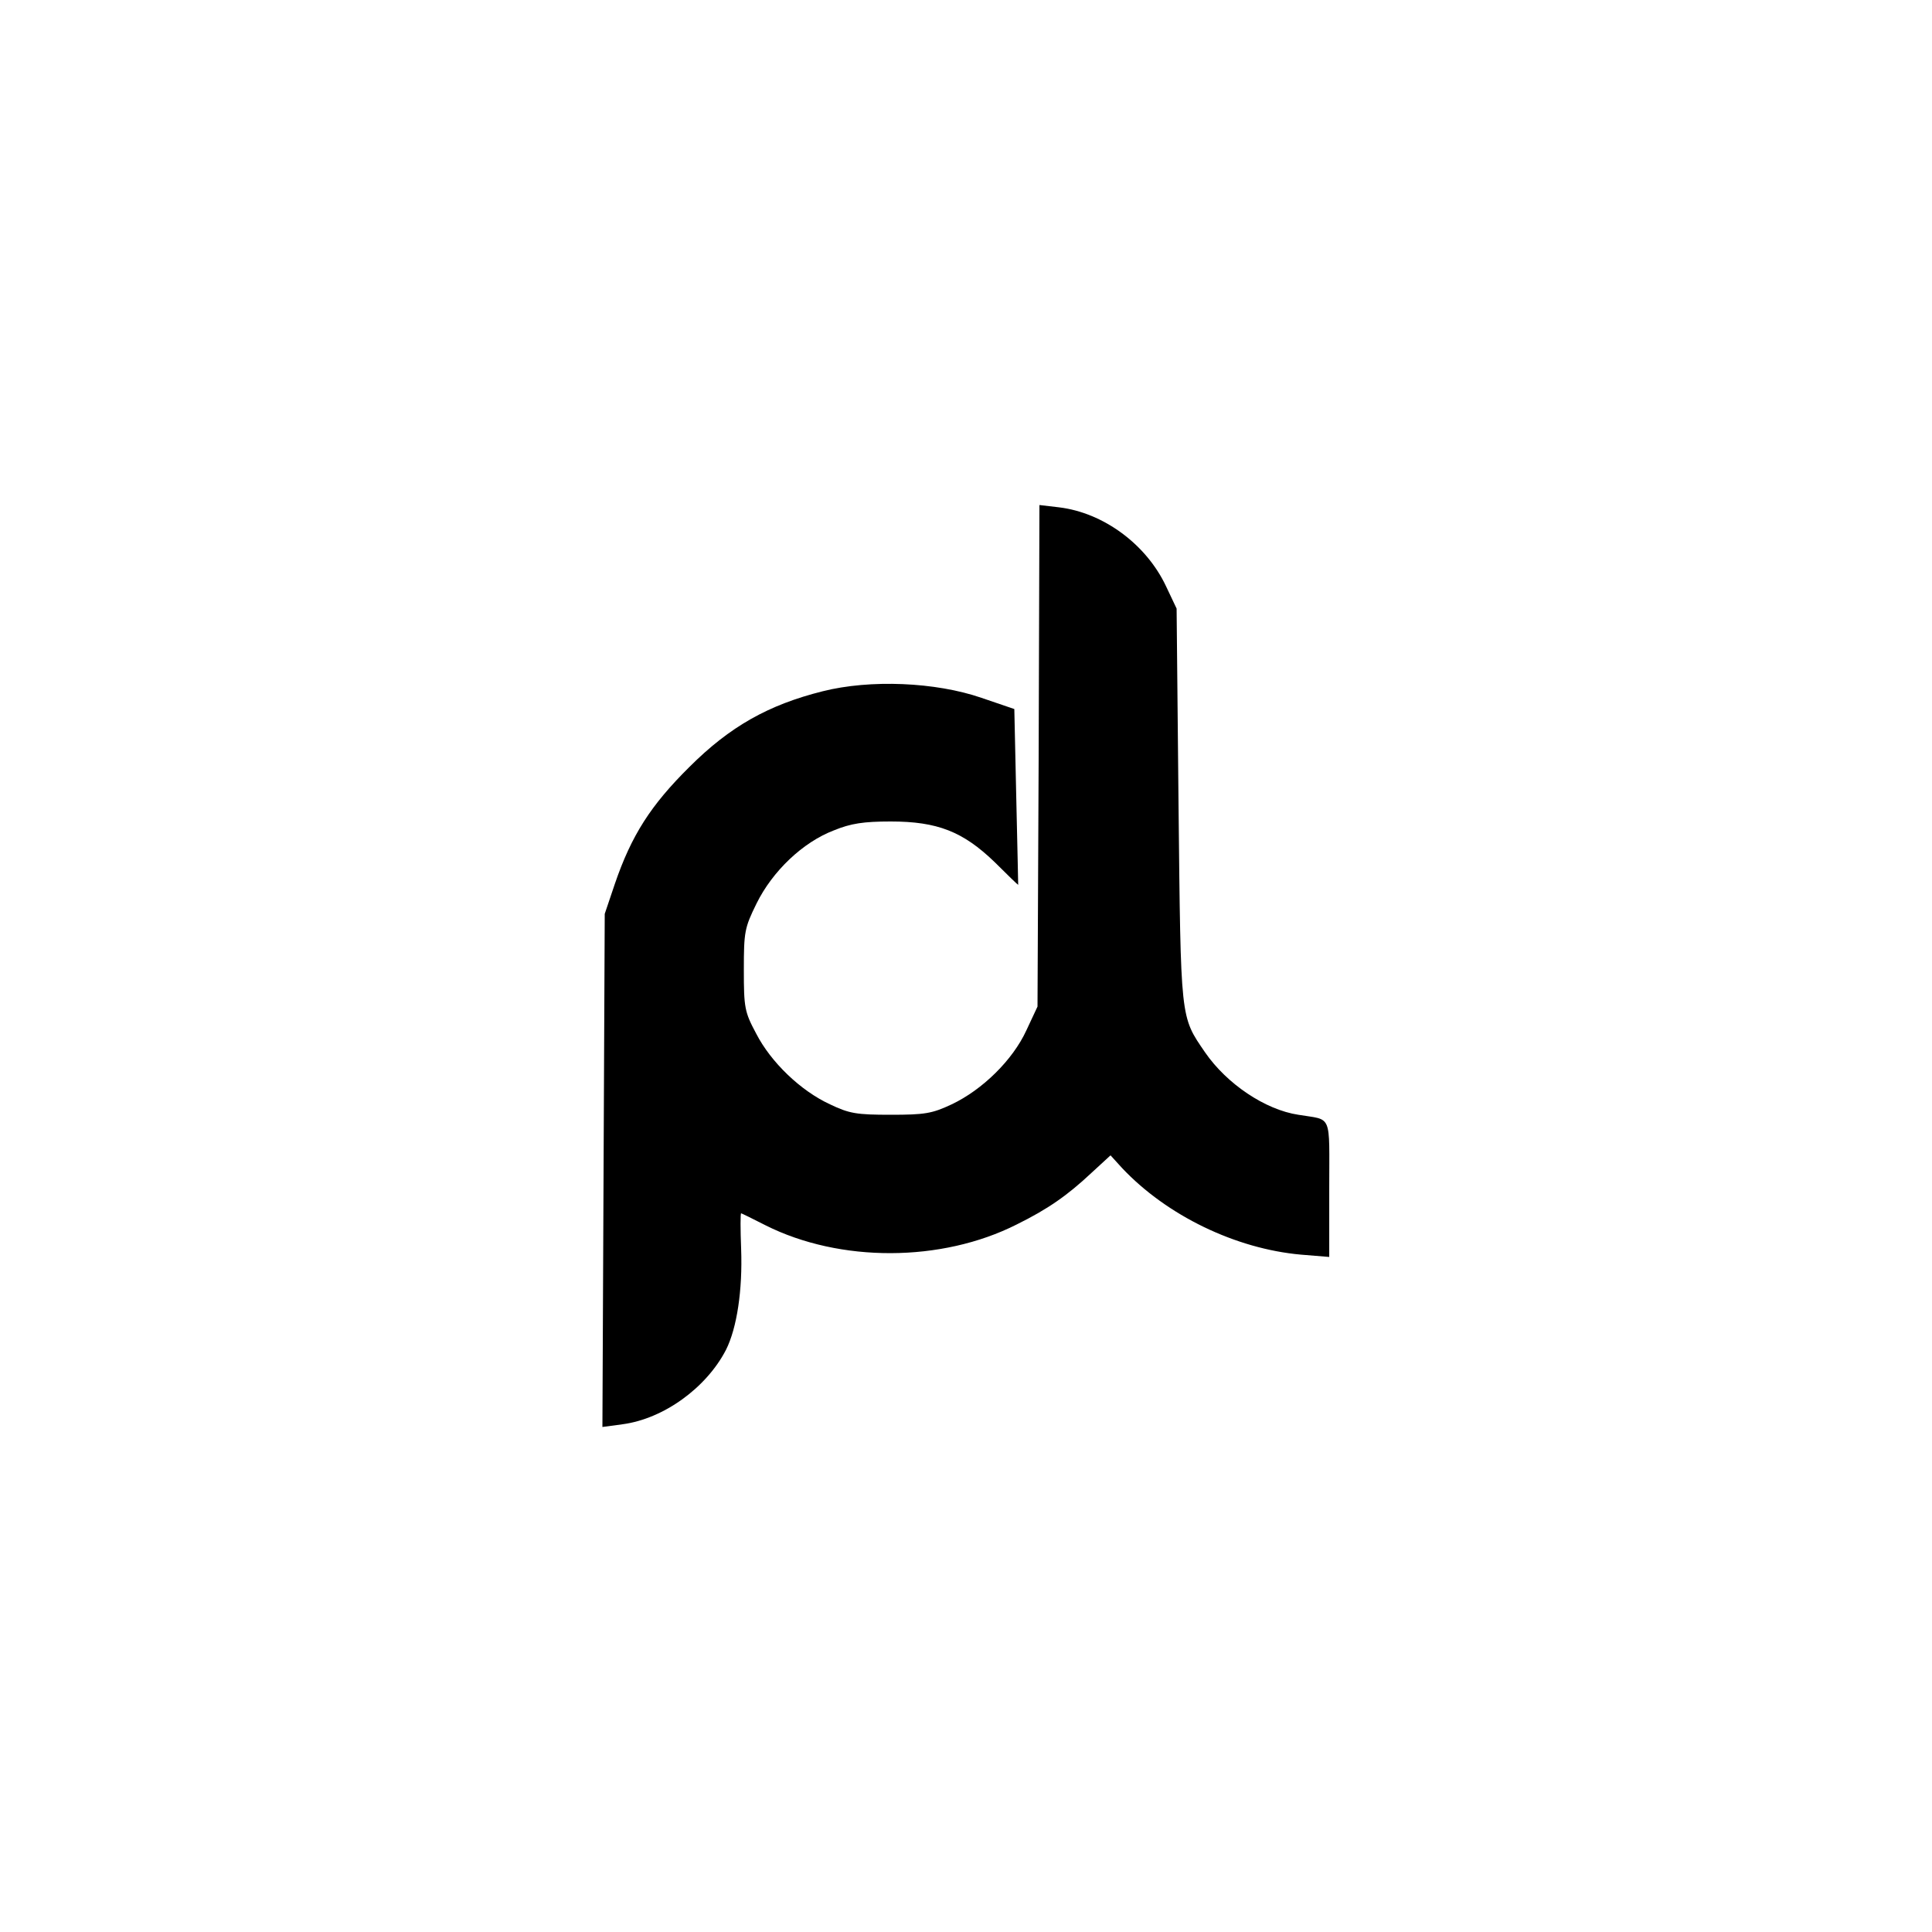<svg width="192" height="192" viewBox="0 0 192 192" fill="#fff" xmlns="http://www.w3.org/2000/svg">
<path d="M103.221 75.111L103.106 100.032L101.992 102.413C100.648 105.331 97.653 108.288 94.581 109.747C92.622 110.669 91.893 110.784 88.514 110.784C85.134 110.784 84.405 110.669 82.485 109.747C79.566 108.403 76.61 105.562 75.15 102.72C73.998 100.57 73.922 100.147 73.922 96.384C73.922 92.582 73.998 92.198 75.189 89.779C76.763 86.592 79.758 83.712 82.869 82.522C84.558 81.831 85.826 81.638 88.514 81.638C93.16 81.638 95.694 82.637 98.843 85.671C100.11 86.938 101.147 87.936 101.186 87.936C101.186 87.936 101.109 84.019 100.994 79.219L100.802 70.464L97.538 69.35C92.968 67.776 86.478 67.507 81.755 68.698C76.379 70.042 72.539 72.192 68.507 76.224C64.667 80.026 62.747 83.021 61.096 87.859L60.098 90.816L59.982 116.314L59.867 141.811L61.864 141.542C65.934 141.005 70.197 137.933 72.155 134.131C73.23 131.981 73.806 128.218 73.653 124.109C73.576 122.15 73.576 120.576 73.653 120.576C73.691 120.576 74.805 121.114 76.072 121.766C83.483 125.491 93.582 125.453 101.032 121.69C104.142 120.154 106.062 118.81 108.443 116.582L110.363 114.816L111.515 116.083C115.97 120.806 122.805 124.109 129.294 124.685L132.098 124.915V118.157C132.098 110.515 132.443 111.36 129.026 110.784C125.723 110.285 121.922 107.712 119.771 104.602C117.275 100.954 117.352 101.53 117.122 80.064L116.93 60.48L115.893 58.291C113.934 54.106 109.672 50.957 105.256 50.419L103.298 50.189L103.221 75.111Z" fill="black"/>
</svg>
